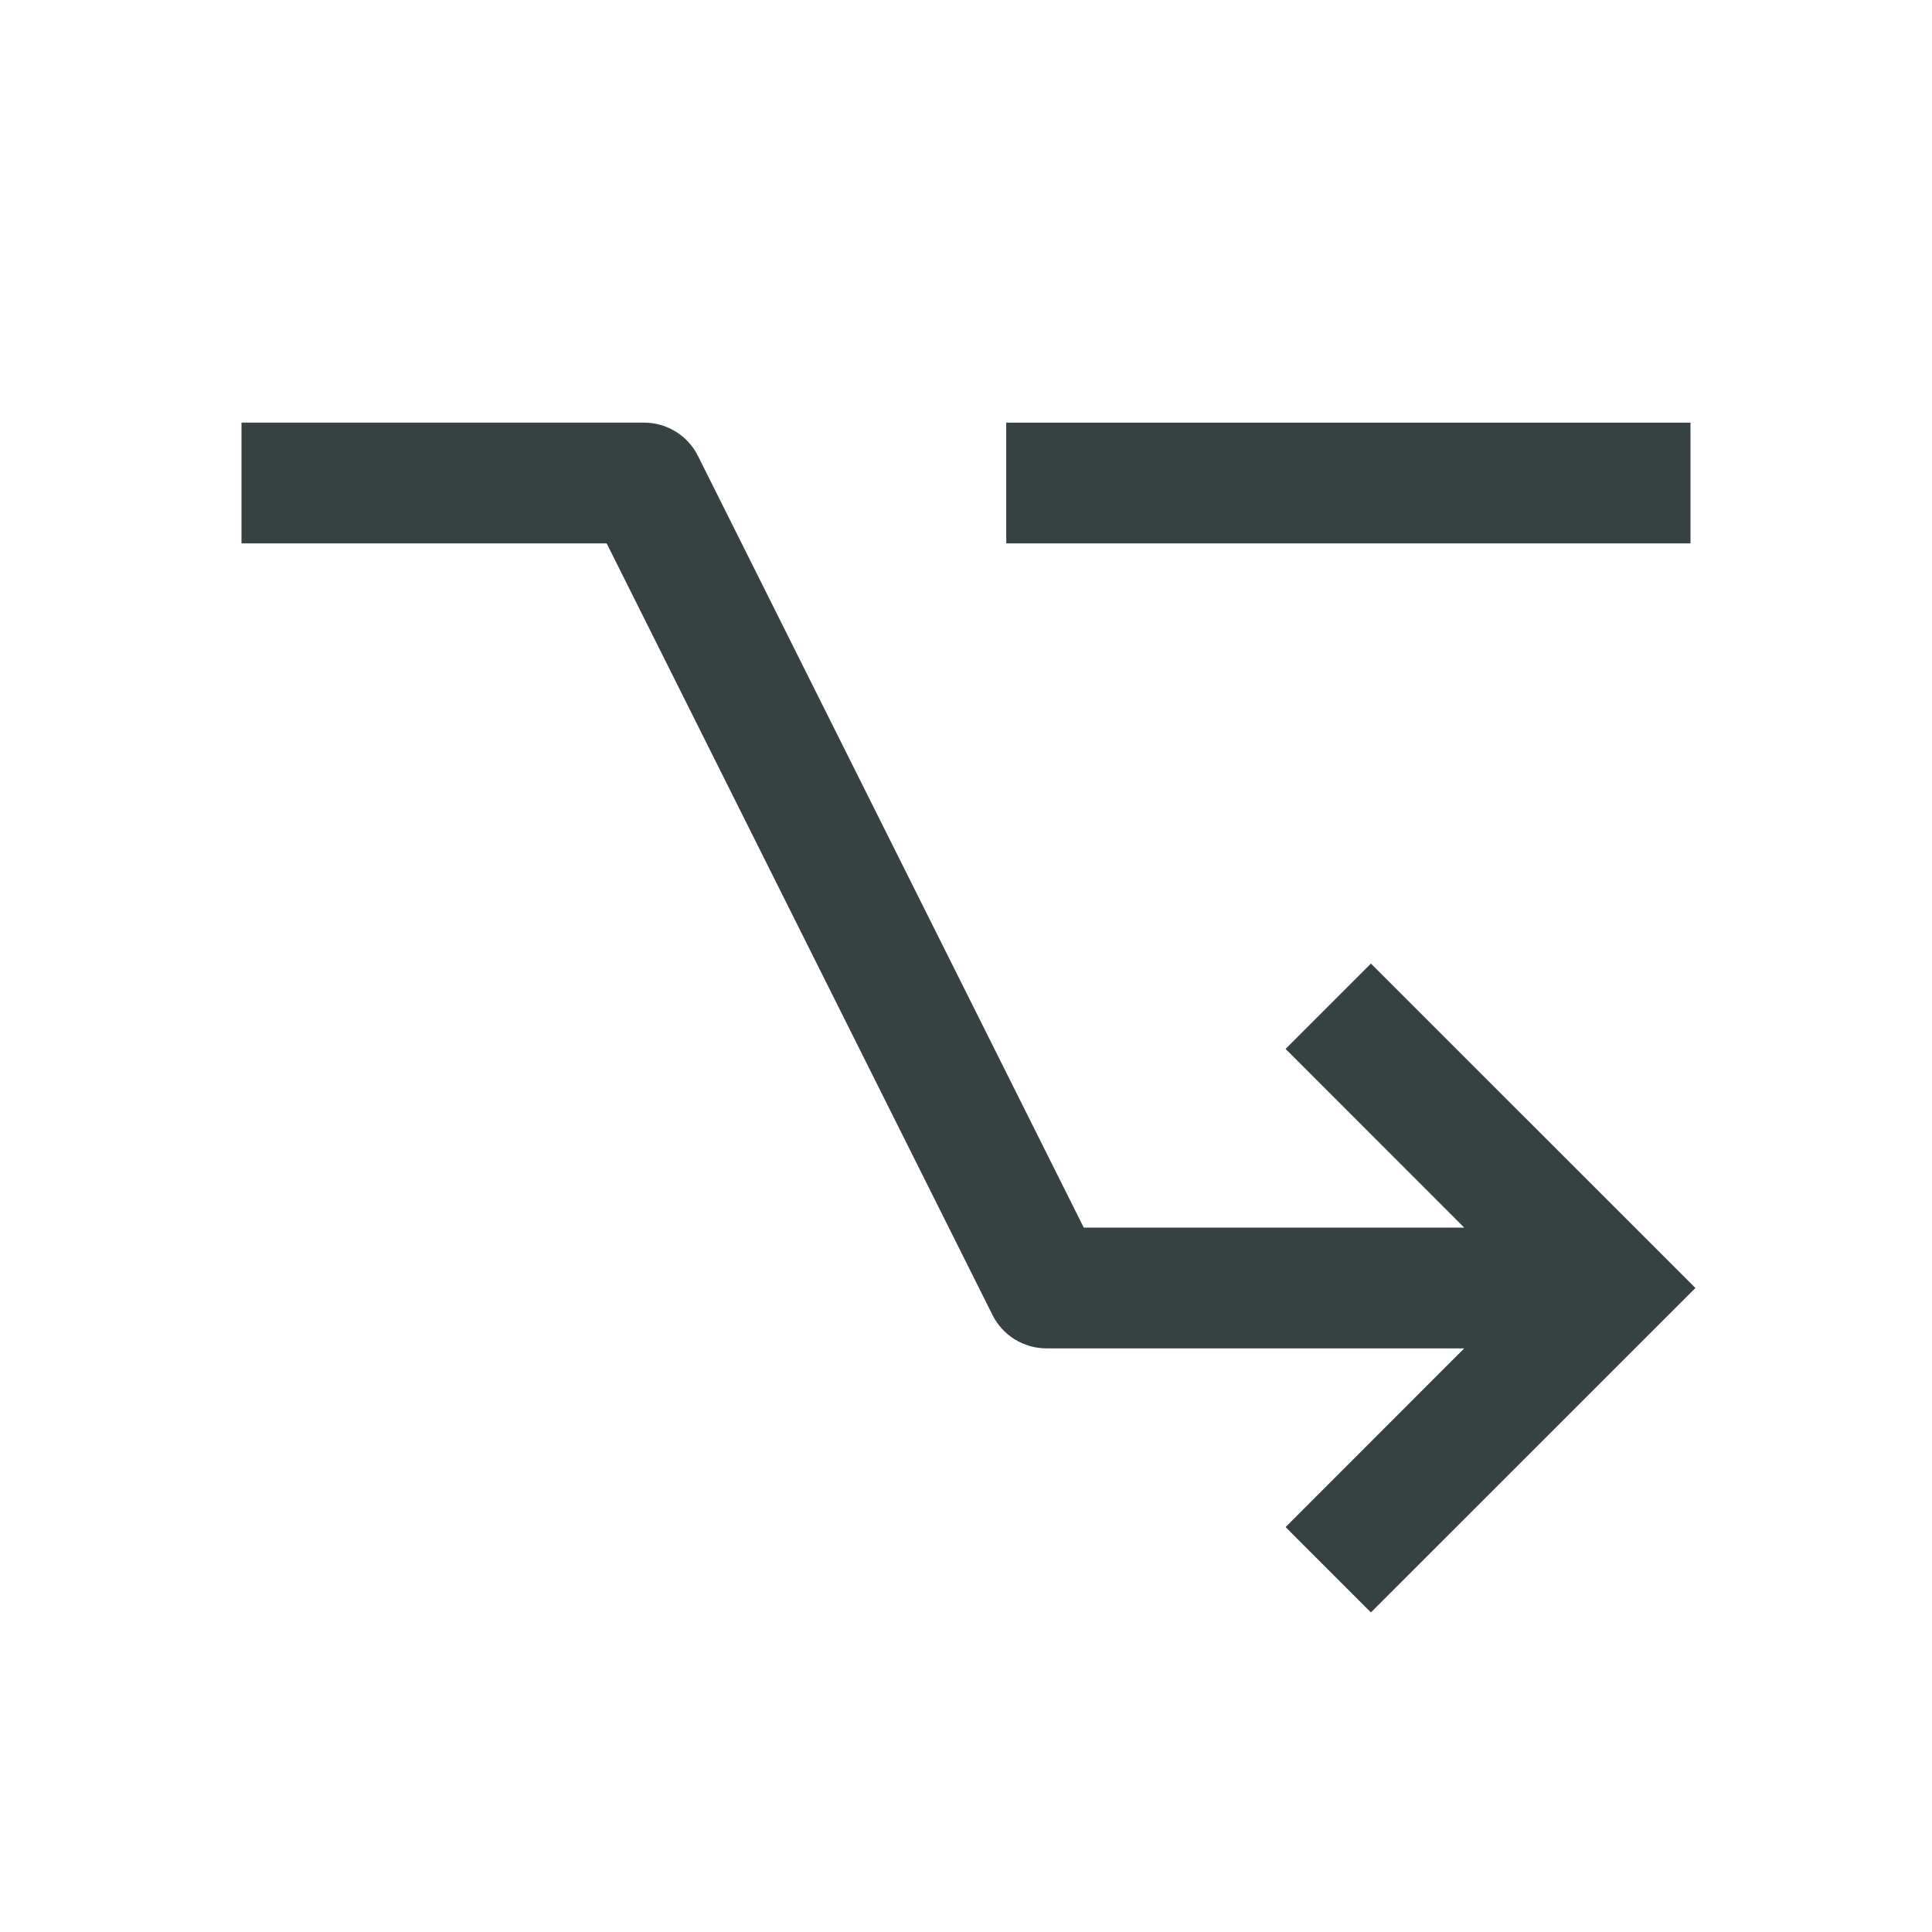 <svg width="24" height="24" viewBox="0 0 24 24" fill="none" xmlns="http://www.w3.org/2000/svg">
<path d="M7.536 6.75H3V5.25H8C8.284 5.25 8.544 5.41 8.671 5.665L13.463 15.25H18.189L15.97 13.03L17.03 11.97L21.061 16L17.03 20.03L15.97 18.97L18.189 16.75H13C12.716 16.75 12.456 16.59 12.329 16.335L7.536 6.75Z" fill="#364141"/>
<path d="M12.5 5.25H21V6.75H12.5V5.25Z" fill="#364141"/>
</svg>

